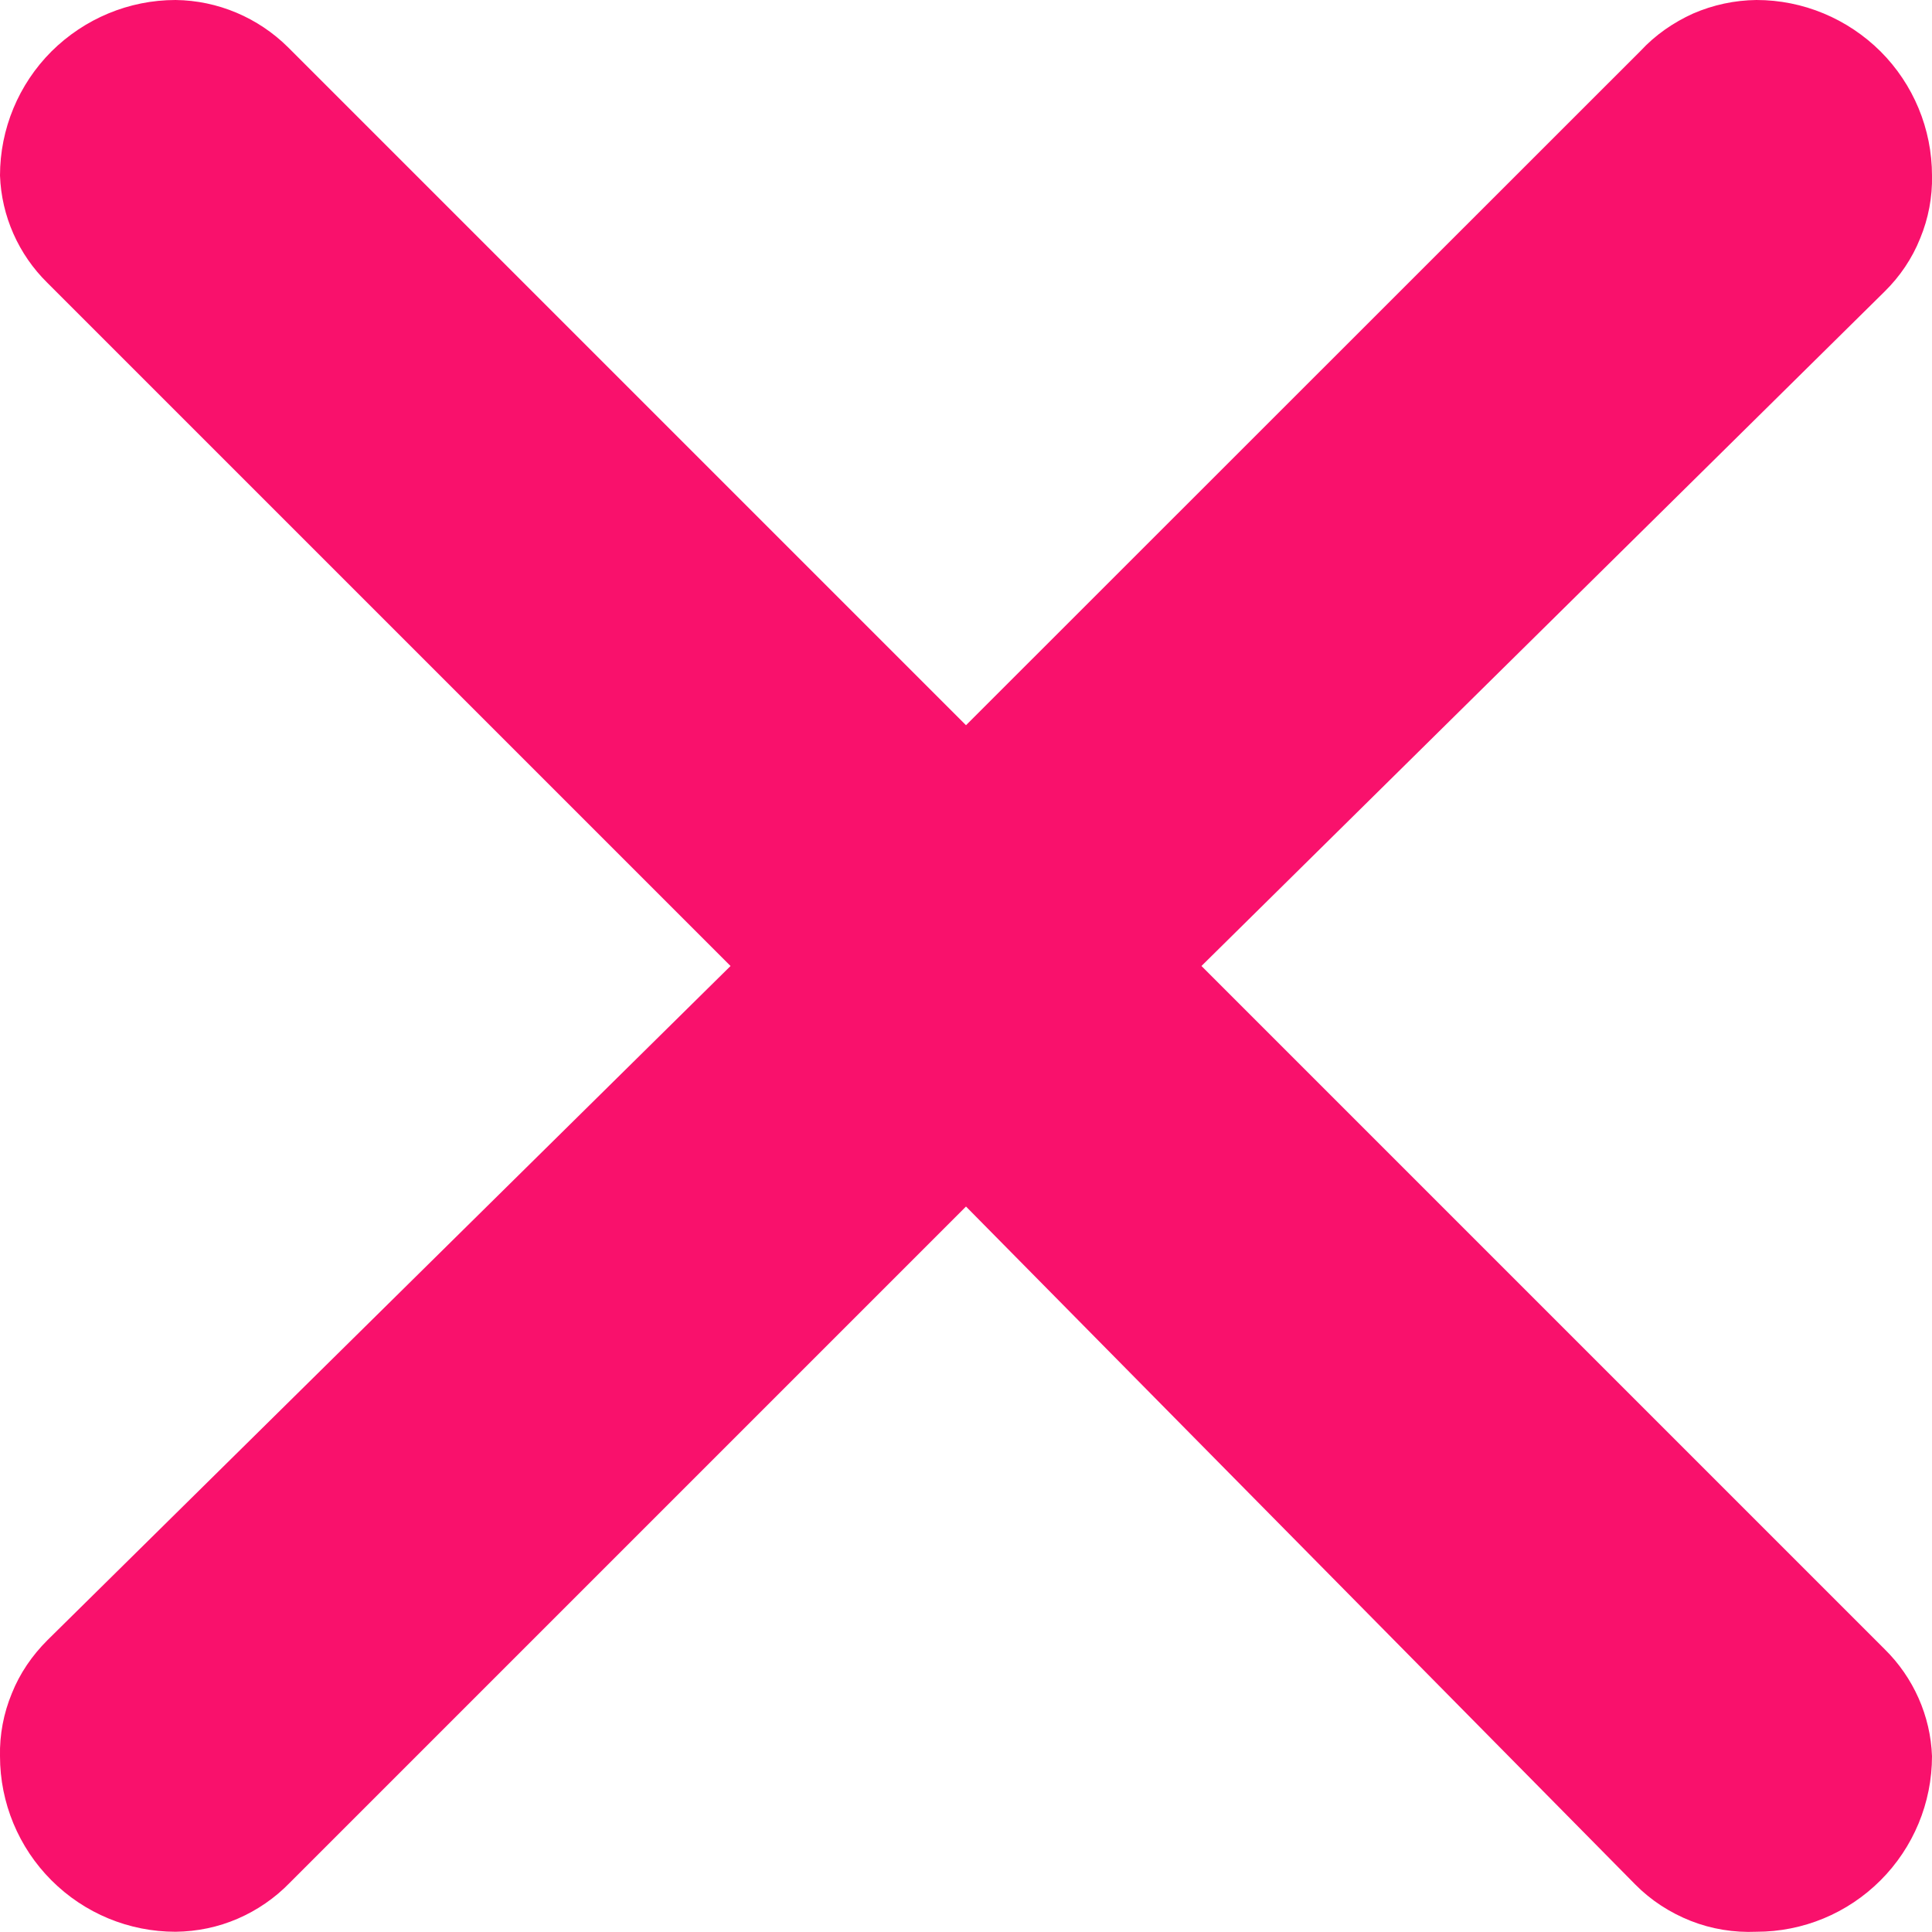 <svg width="8" height="8" viewBox="0 0 8 8" fill="none" xmlns="http://www.w3.org/2000/svg">
<path d="M1.193 0.196L4 3.003L6.793 0.211C6.854 0.145 6.929 0.093 7.011 0.056C7.094 0.02 7.183 0.001 7.273 0C7.466 0 7.65 0.077 7.787 0.213C7.923 0.349 8 0.534 8 0.727C8.002 0.816 7.985 0.905 7.951 0.987C7.918 1.07 7.867 1.145 7.804 1.207L4.975 4L7.804 6.829C7.923 6.946 7.994 7.105 8 7.272C8 7.465 7.923 7.65 7.787 7.786C7.65 7.923 7.466 7.999 7.273 7.999C7.18 8.003 7.087 7.988 7.001 7.954C6.915 7.92 6.836 7.869 6.771 7.803L4 4.996L1.2 7.796C1.139 7.859 1.065 7.91 0.984 7.945C0.903 7.98 0.816 7.998 0.727 7.999C0.534 7.999 0.35 7.923 0.213 7.786C0.077 7.65 0 7.465 0 7.272C-0.002 7.183 0.015 7.094 0.049 7.012C0.082 6.929 0.133 6.855 0.196 6.792L3.025 4L0.196 1.171C0.077 1.054 0.006 0.895 0 0.727C0 0.534 0.077 0.349 0.213 0.213C0.35 0.077 0.534 0 0.727 0C0.902 0.002 1.069 0.073 1.193 0.196Z" fill="#F9116C"/>
</svg>
